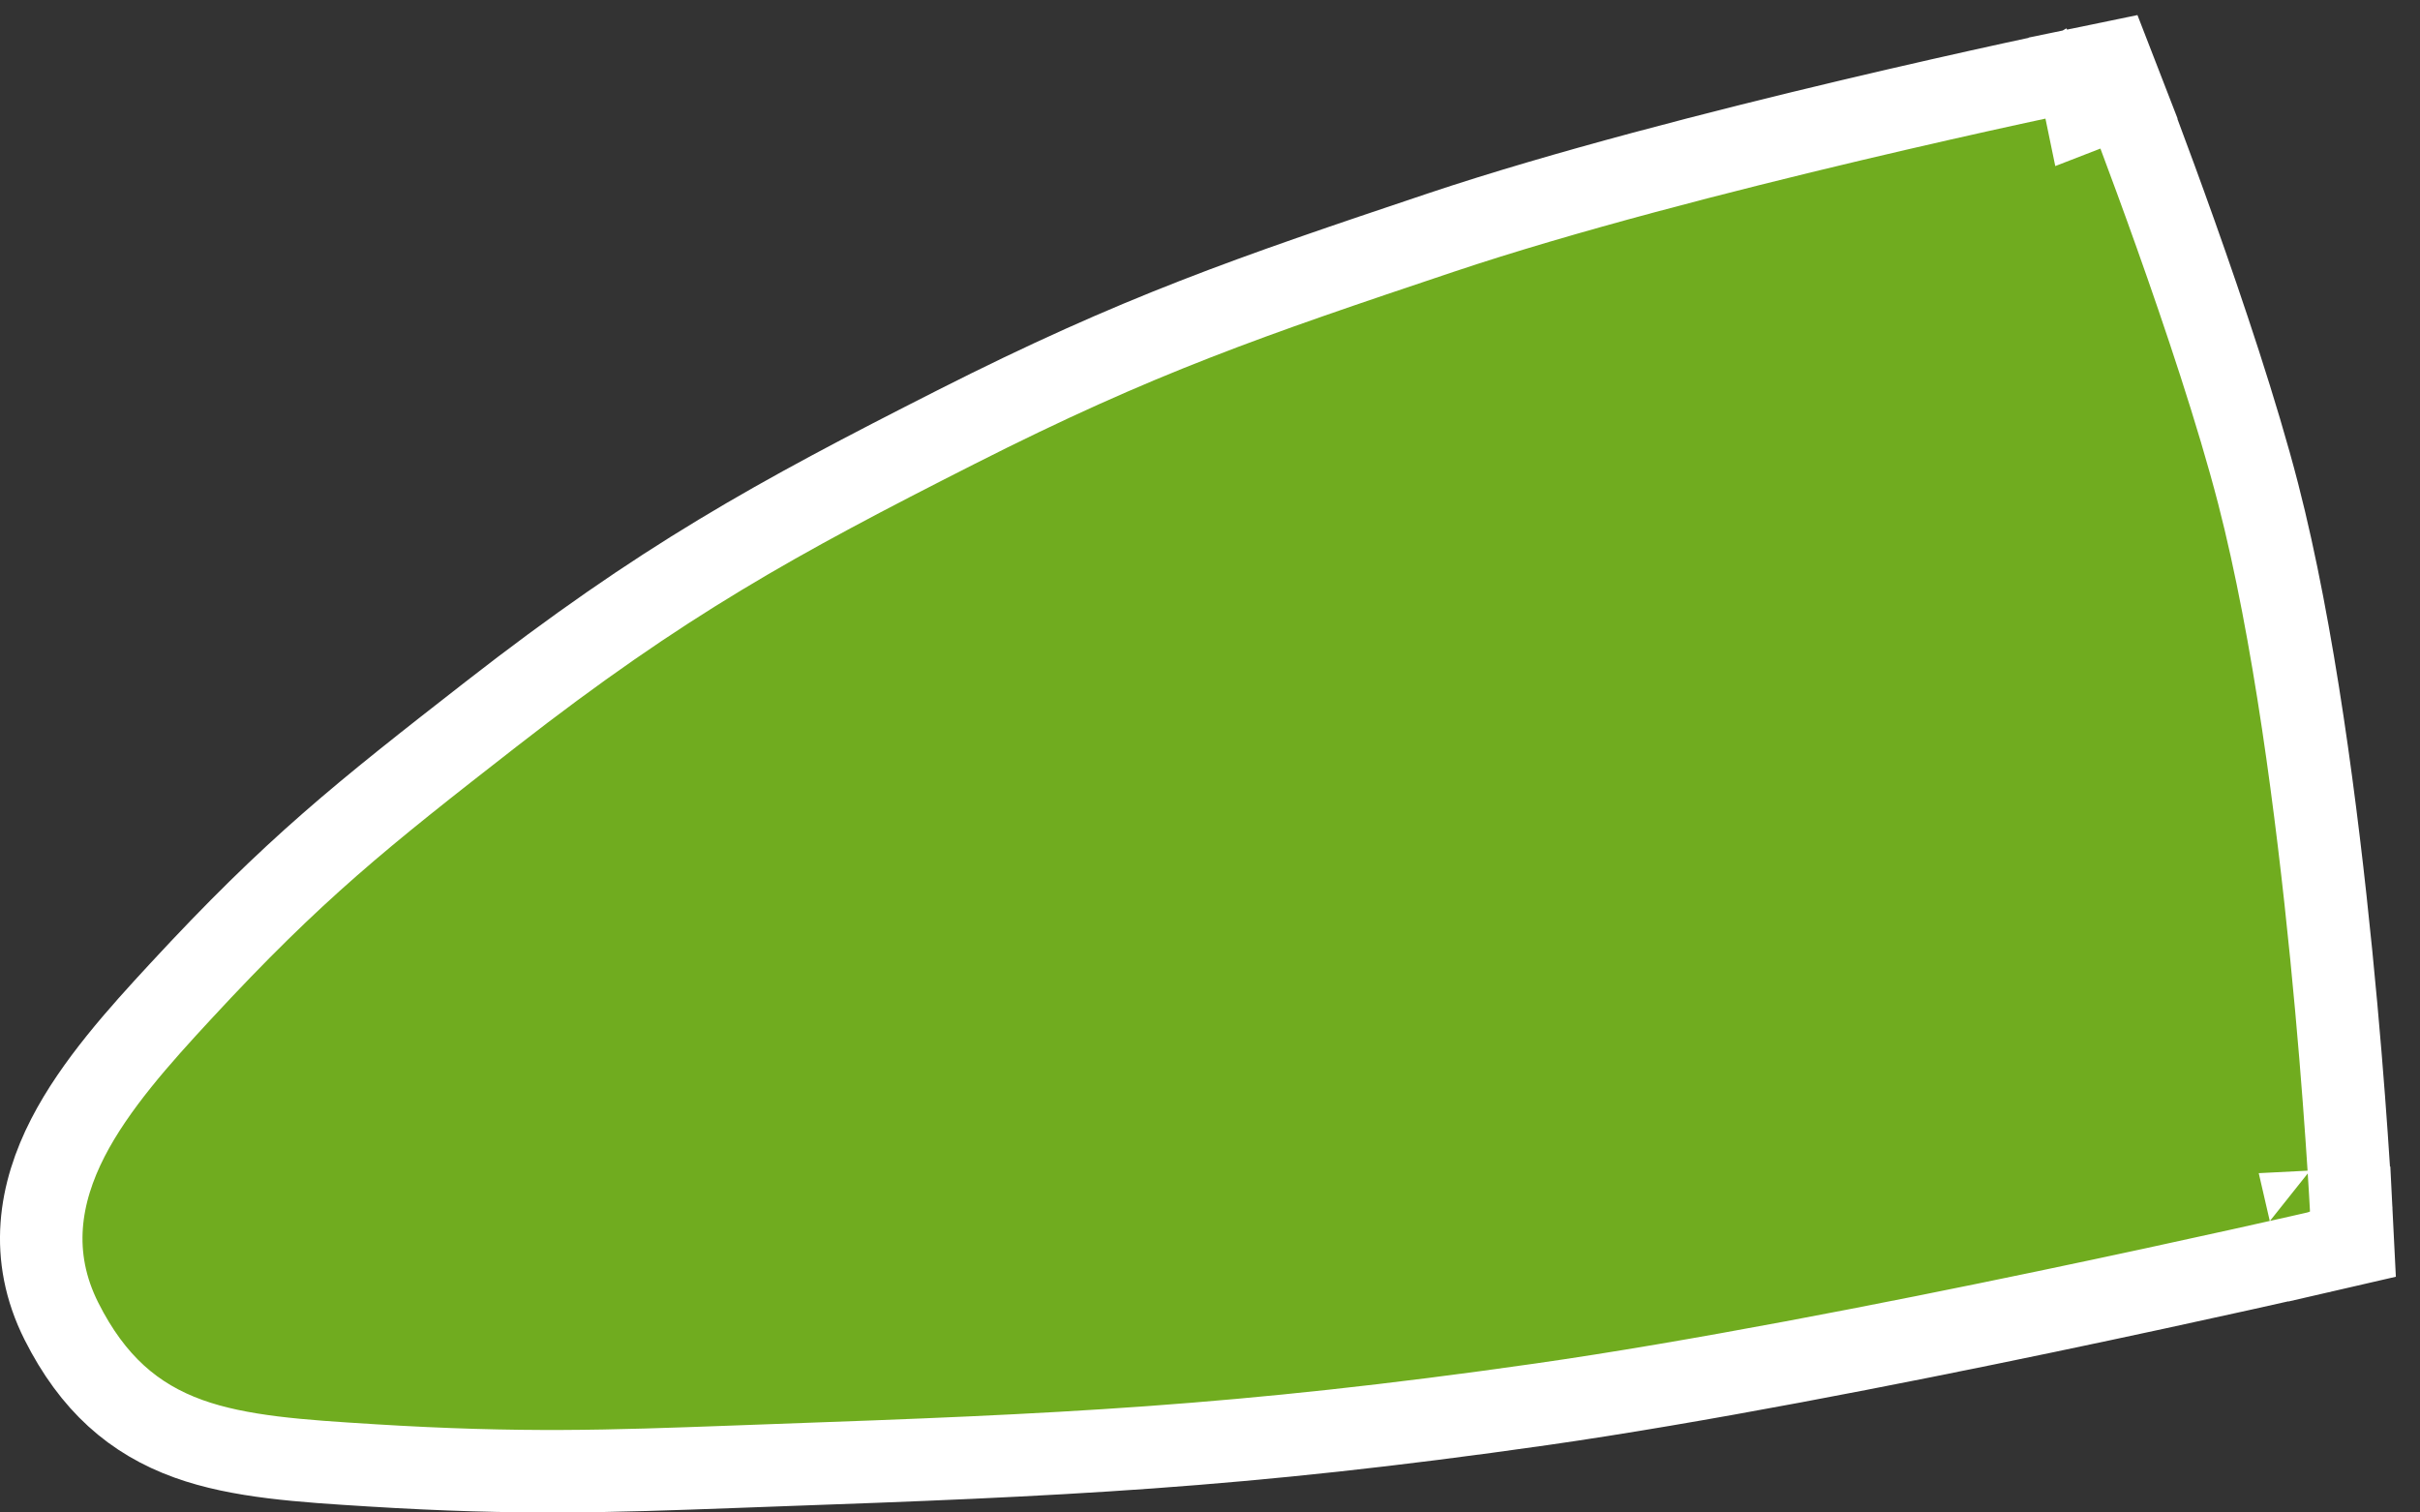 <svg width="88" height="55" viewBox="0 0 88 55" fill="none" xmlns="http://www.w3.org/2000/svg">
<rect x="0" y="0" width="88" height="55" fill="#333333" stroke="none"/>
<path d="M75.847 4L75.543 2.531L76.786 2.274L77.245 3.458L75.847 4ZM75.847 4C75.543 2.531 75.543 2.531 75.542 2.531L75.542 2.531L75.54 2.532L75.531 2.533L75.5 2.54L75.377 2.566C75.27 2.588 75.112 2.621 74.908 2.665C74.499 2.751 73.907 2.878 73.17 3.04C71.695 3.362 69.637 3.824 67.303 4.377C62.648 5.482 56.849 6.965 52.391 8.459C45.426 10.795 41.407 12.165 34.771 15.528C28.186 18.865 24.09 21.113 17.85 25.975C13.16 29.63 10.712 31.564 6.552 36.066C5.084 37.653 3.456 39.453 2.468 41.375C1.444 43.37 1.032 45.66 2.237 48.051C3.369 50.296 4.856 51.601 6.856 52.321C8.708 52.988 10.961 53.128 13.484 53.284L13.49 53.285C18.932 53.622 22.217 53.501 26.649 53.339C27.115 53.322 27.594 53.304 28.09 53.286C38.483 52.918 45.032 52.639 56.045 51.067C61.644 50.267 68.725 48.881 74.385 47.699C77.219 47.107 79.706 46.565 81.484 46.171C82.373 45.974 83.086 45.814 83.576 45.703C83.821 45.647 84.011 45.604 84.139 45.575L84.286 45.541L84.323 45.533L84.333 45.531L84.336 45.53L84.336 45.53C84.336 45.53 84.337 45.53 84 44.068M75.847 4C77.245 3.458 77.245 3.458 77.245 3.458L77.245 3.458L77.246 3.46L77.248 3.465L77.255 3.484L77.284 3.559C77.309 3.625 77.347 3.721 77.394 3.846C77.49 4.096 77.627 4.458 77.796 4.909C78.135 5.813 78.602 7.077 79.116 8.522C80.139 11.399 81.362 15.035 82.117 17.962C83.413 22.986 84.255 29.515 84.774 34.734C85.035 37.355 85.216 39.667 85.331 41.323C85.389 42.152 85.431 42.817 85.458 43.276C85.472 43.506 85.481 43.684 85.488 43.805L85.496 43.943L85.497 43.979L85.498 43.989L85.498 43.991L85.498 43.992C85.498 43.992 85.498 43.992 84 44.068M84 44.068L84.337 45.53L85.561 45.248L85.498 43.992L84 44.068Z" fill="#70AC1F" stroke="white" stroke-width="3"/>
</svg>
